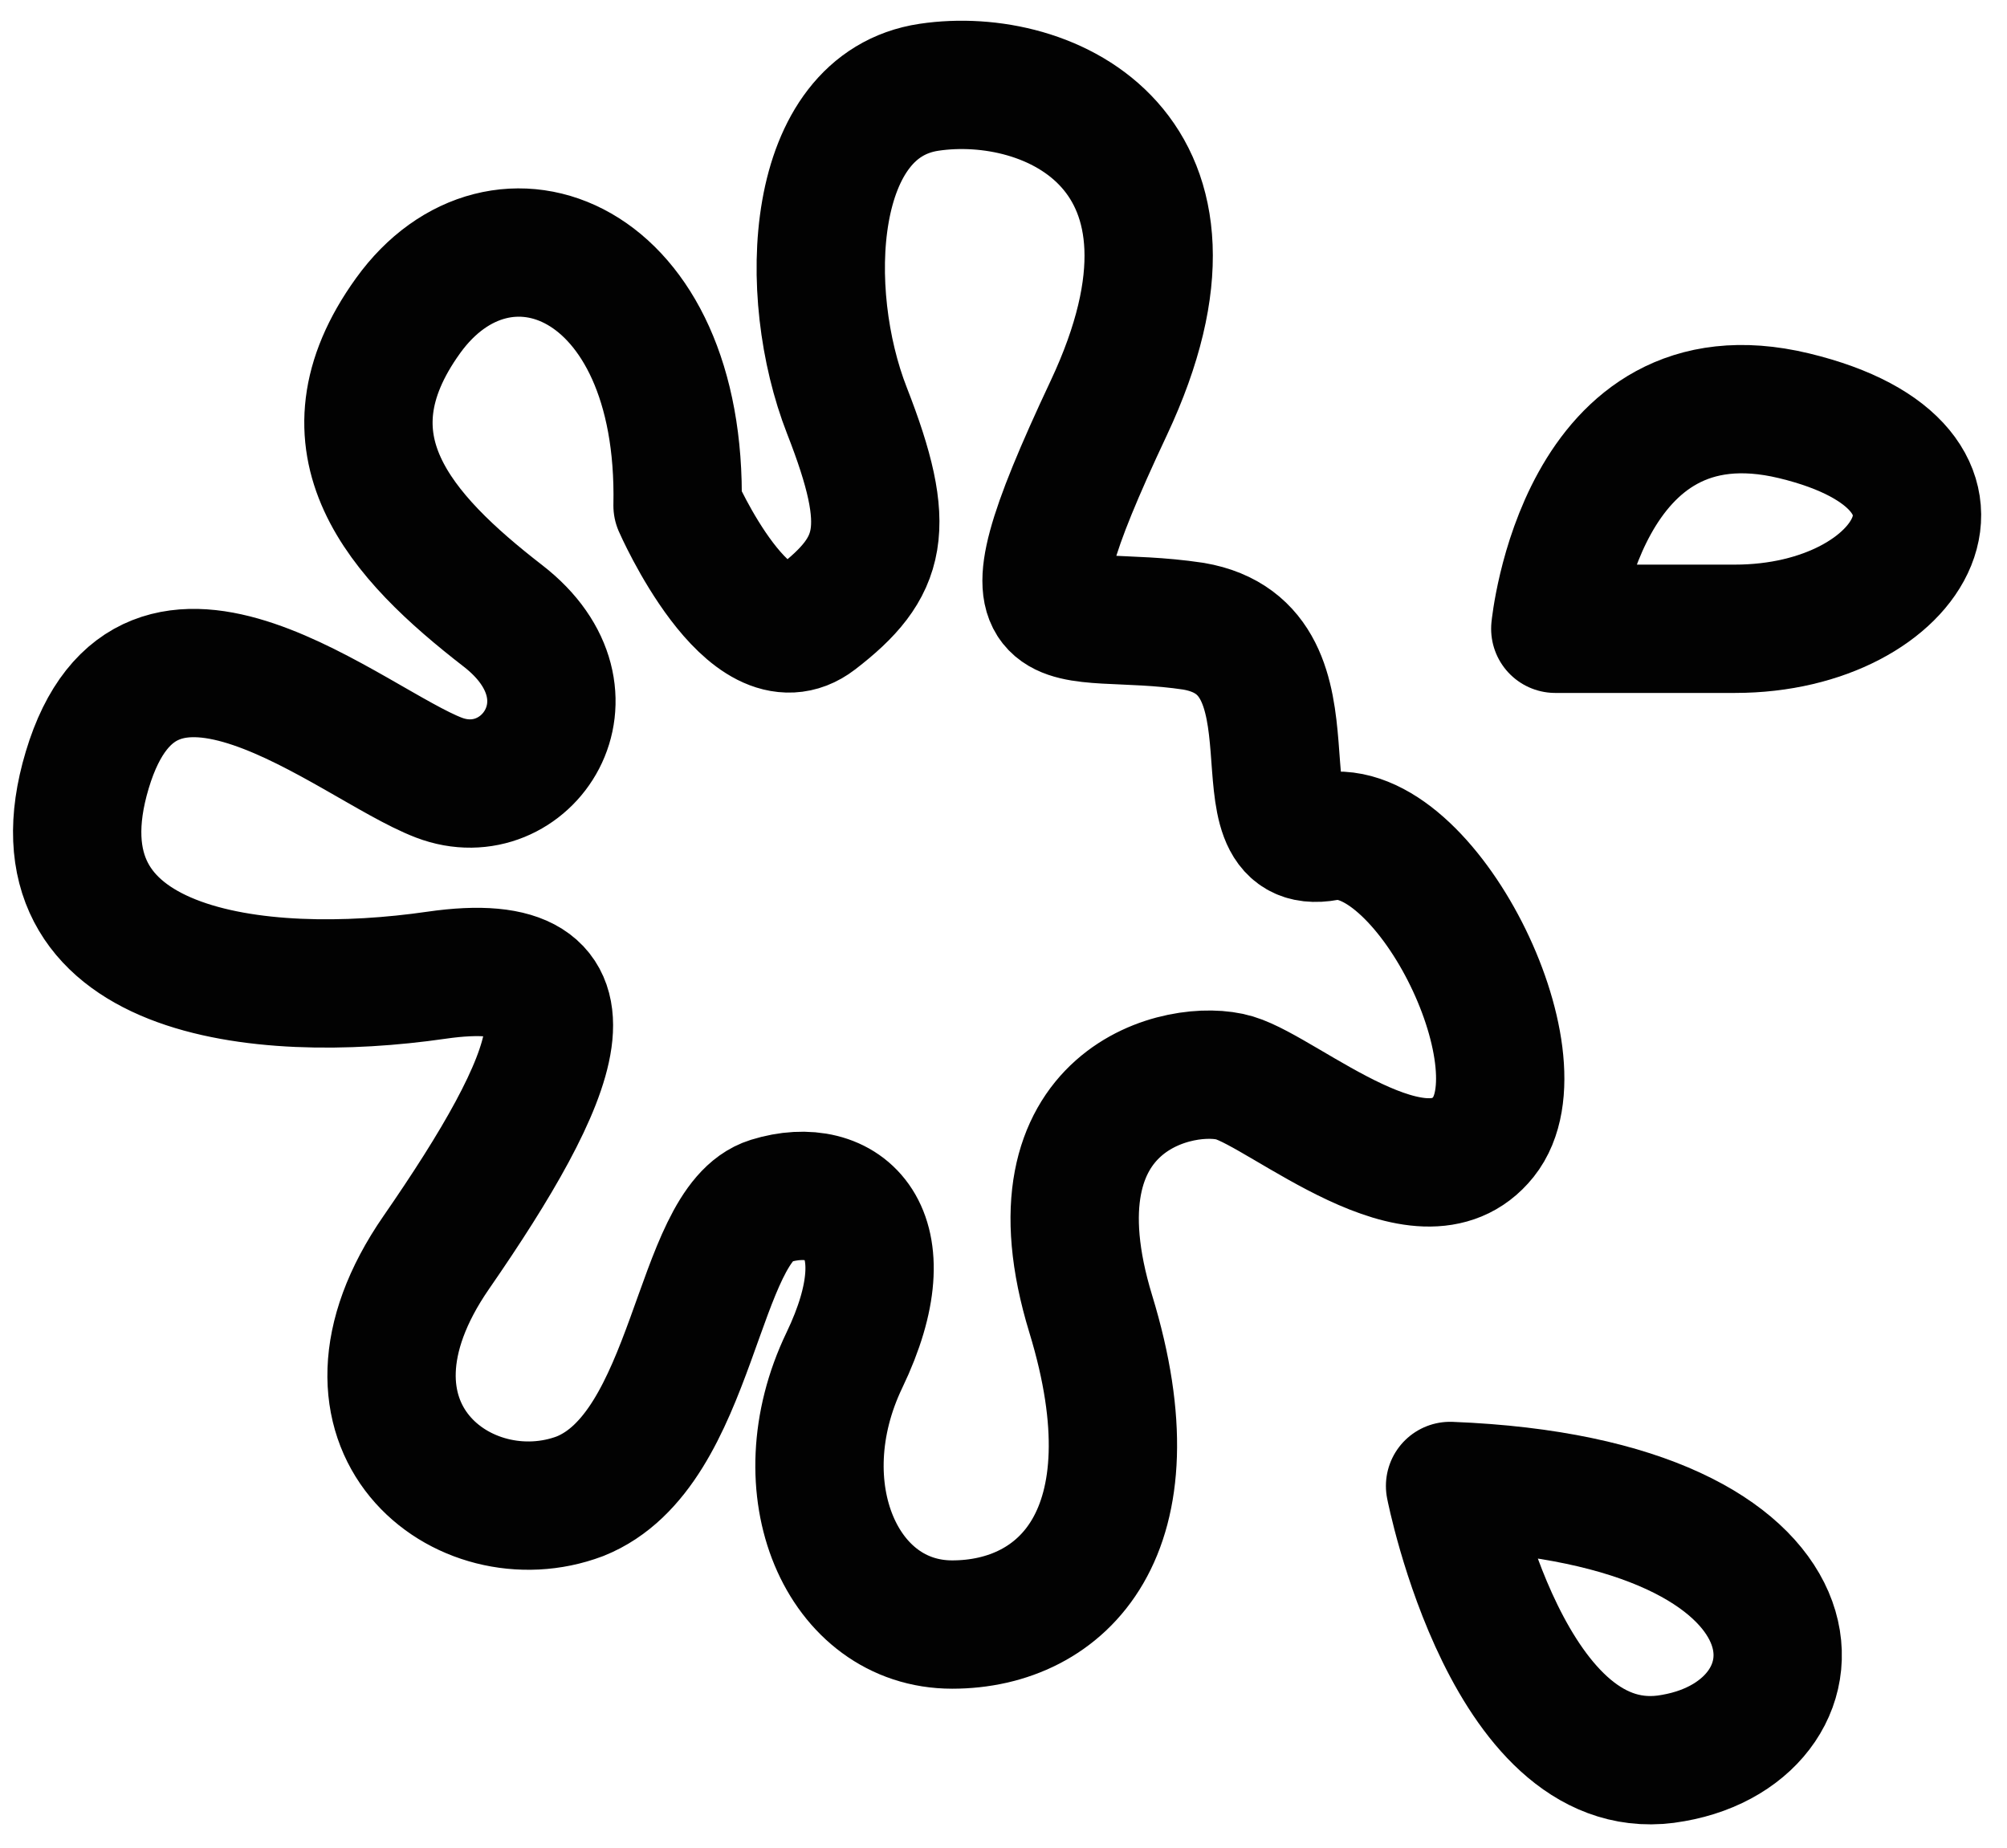 <?xml version="1.0" encoding="utf-8"?>
<!-- Generator: Adobe Illustrator 17.1.0, SVG Export Plug-In . SVG Version: 6.00 Build 0)  -->
<!DOCTYPE svg PUBLIC "-//W3C//DTD SVG 1.1//EN" "http://www.w3.org/Graphics/SVG/1.1/DTD/svg11.dtd">
<svg version="1.1" id="Слой_1" xmlns="http://www.w3.org/2000/svg" xmlns:xlink="http://www.w3.org/1999/xlink" x="0px" y="0px"
	 width="78.2px" height="72px" viewBox="0 0 78.2 72" enable-background="new 0 0 78.2 72" xml:space="preserve">
<path fill="none" stroke="#020202" stroke-width="5" stroke-linejoin="round" stroke-miterlimit="10" d="M26.4,19.7
	c0,0,2.8,6.4,5.4,4.4s3-3.5,1.2-8.1S31.5,4.1,36.2,3.4s11.7,2.5,7,12.5s-2,7.7,3.3,8.5c5.3,0.9,1.4,8.9,5.2,8.2
	c3.8-0.7,8.5,8.7,6.1,11.7s-7.7-1.7-9.7-2.3s-8.2,0.7-5.6,9.2c2.6,8.5-1.1,12.1-5.4,12.1c-4.3,0-6.6-5.3-4.2-10.3s0-7.1-2.9-6.2
	c-2.9,0.9-2.9,9.7-7.4,11.5c-4.5,1.7-10.3-2.7-5.6-9.5s6.9-11.8,0-10.8S1,38,3.4,30s10.3-1,13.7,0.3c3.4,1.3,6.5-3.2,2.5-6.3
	s-7.3-6.7-3.7-11.7S26.6,10,26.4,19.7z"/>
<path fill="none" stroke="#020202" stroke-width="5" stroke-linejoin="round" stroke-miterlimit="10" d="M60.6,24.5
	c0,0,1-10.3,9.3-8.3s4.7,8.3-2.3,8.3S60.6,24.5,60.6,24.5z"/>
<path fill="none" stroke="#020202" stroke-width="5" stroke-linejoin="round" stroke-miterlimit="10" d="M56.5,57.9
	c0,0,2.3,11.8,8.7,10.6C71.5,67.4,71.8,58.5,56.5,57.9z"/>
</svg>
